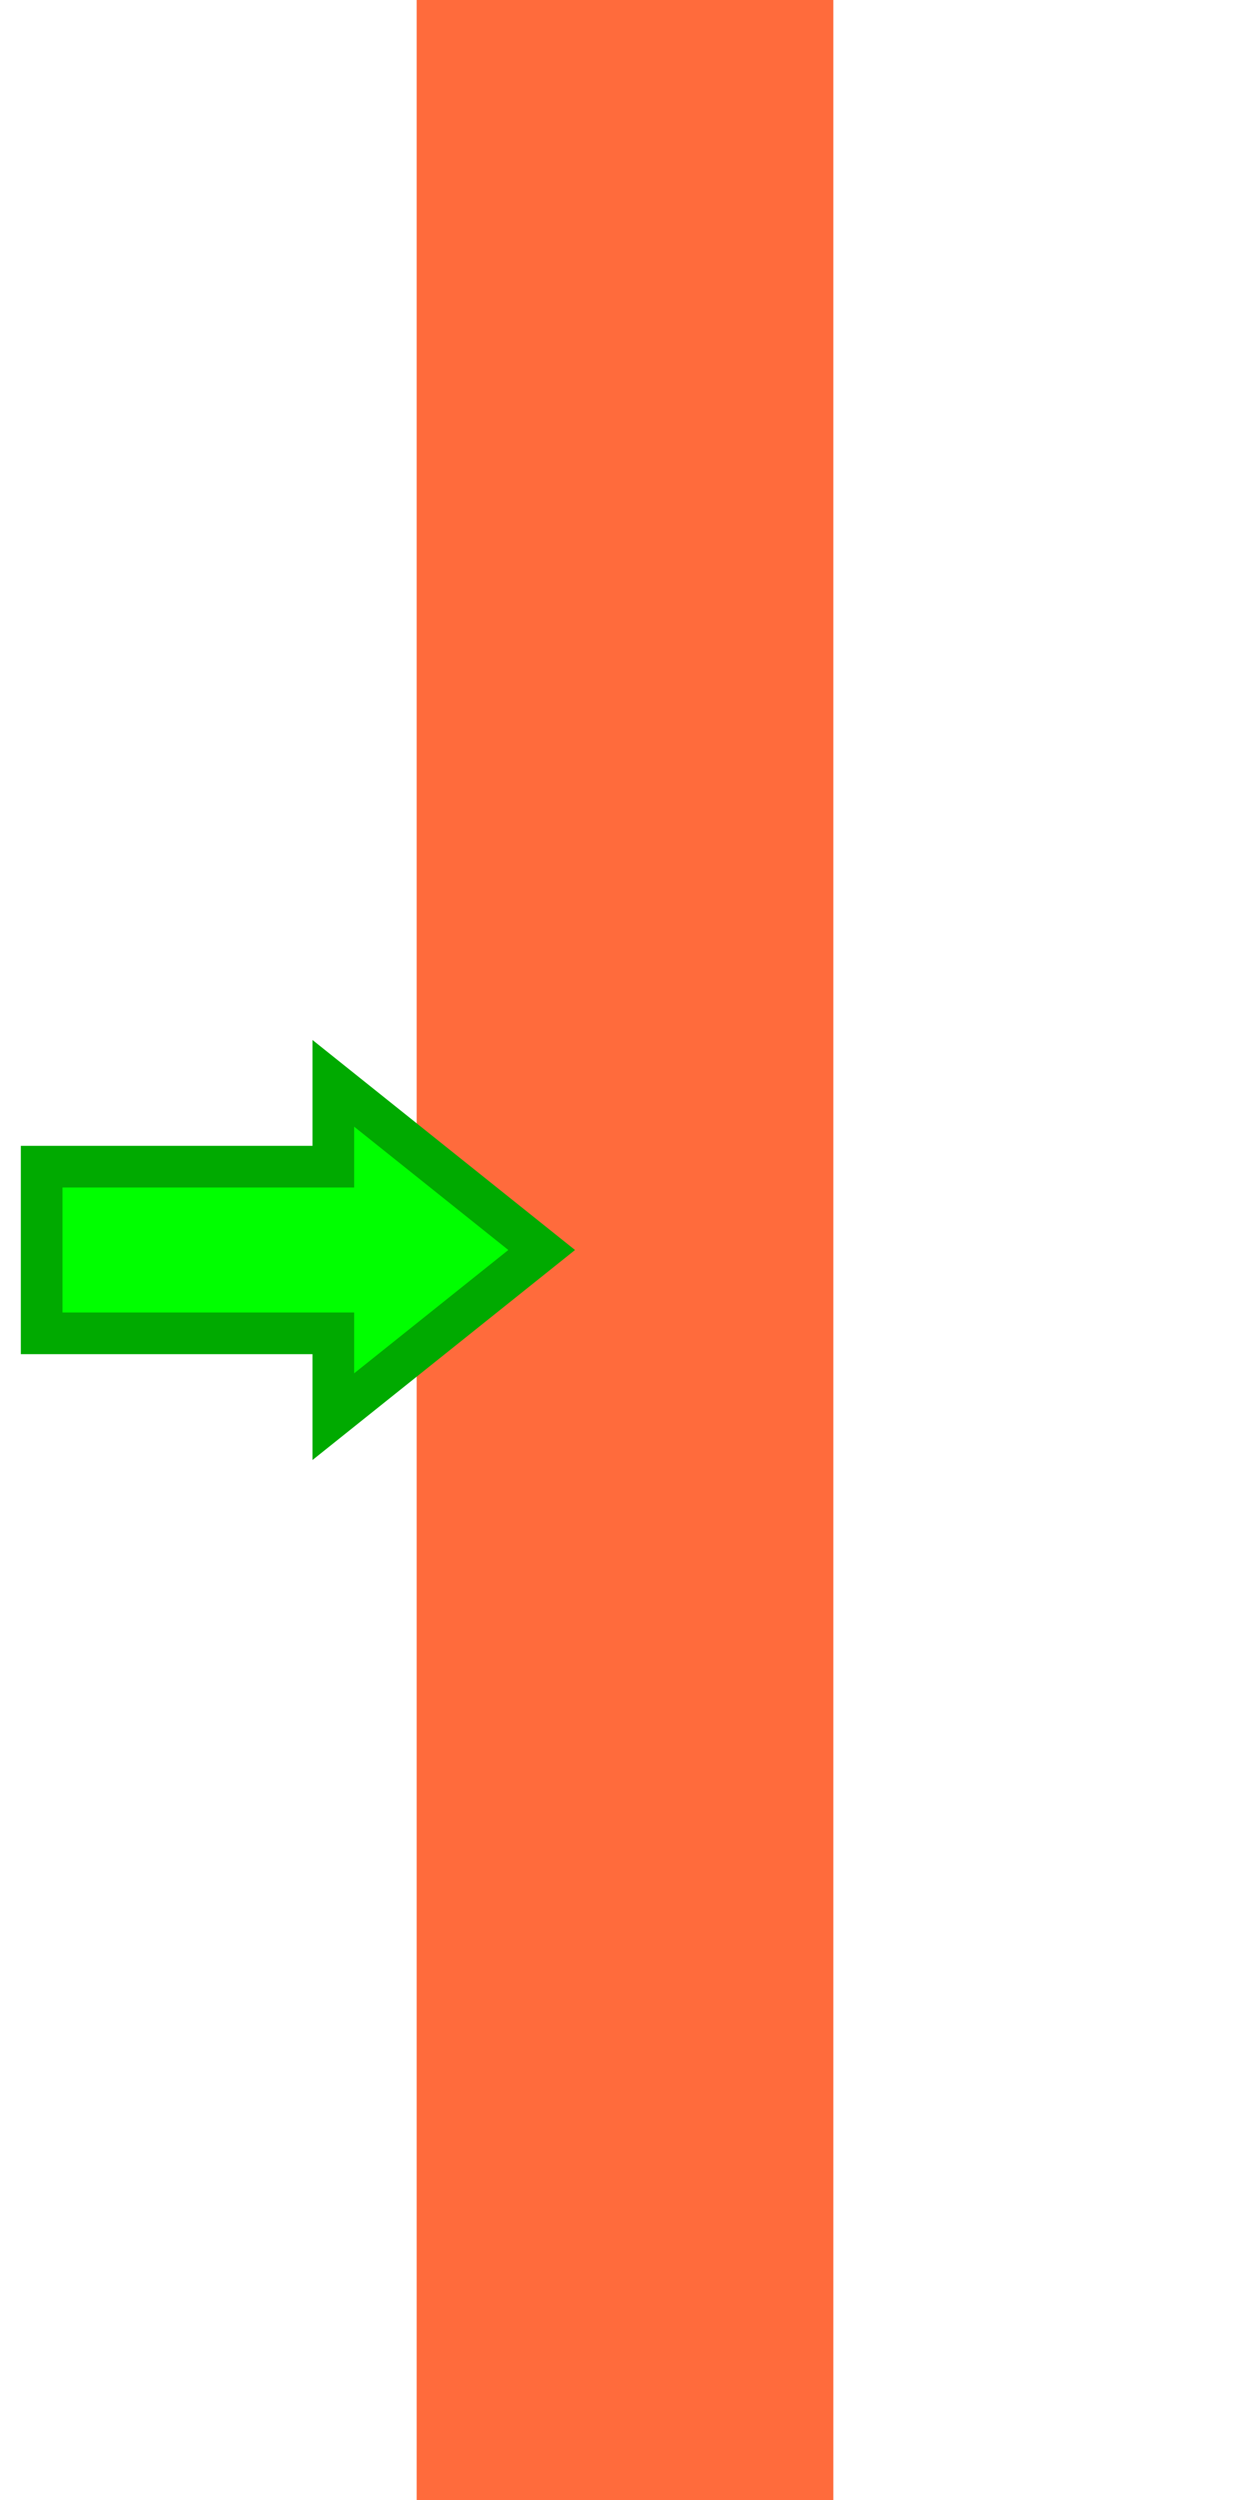 <?xml version="1.0" standalone="no"?>
<!DOCTYPE svg PUBLIC "-//W3C//DTD SVG 20010904//EN"
 "http://www.w3.org/TR/2001/REC-SVG-20010904/DTD/svg10.dtd">
<svg version="1.0" xmlns="http://www.w3.org/2000/svg"
 width="30pt" height="60pt" viewBox="0 0 30 60"
 preserveAspectRatio="xMidYMid meet">

<rect x="10" y="0" width="10" height="60" fill="#ff6b3c"/>

<polyline points="
    1, 32
    1, 28
    8, 28
    8, 26
    13, 30
    8, 34
    8, 32
    1, 32
    1, 28
    "
  fill="#00ff00" stroke="#00aa00" stroke-width="1"/>
</svg>
